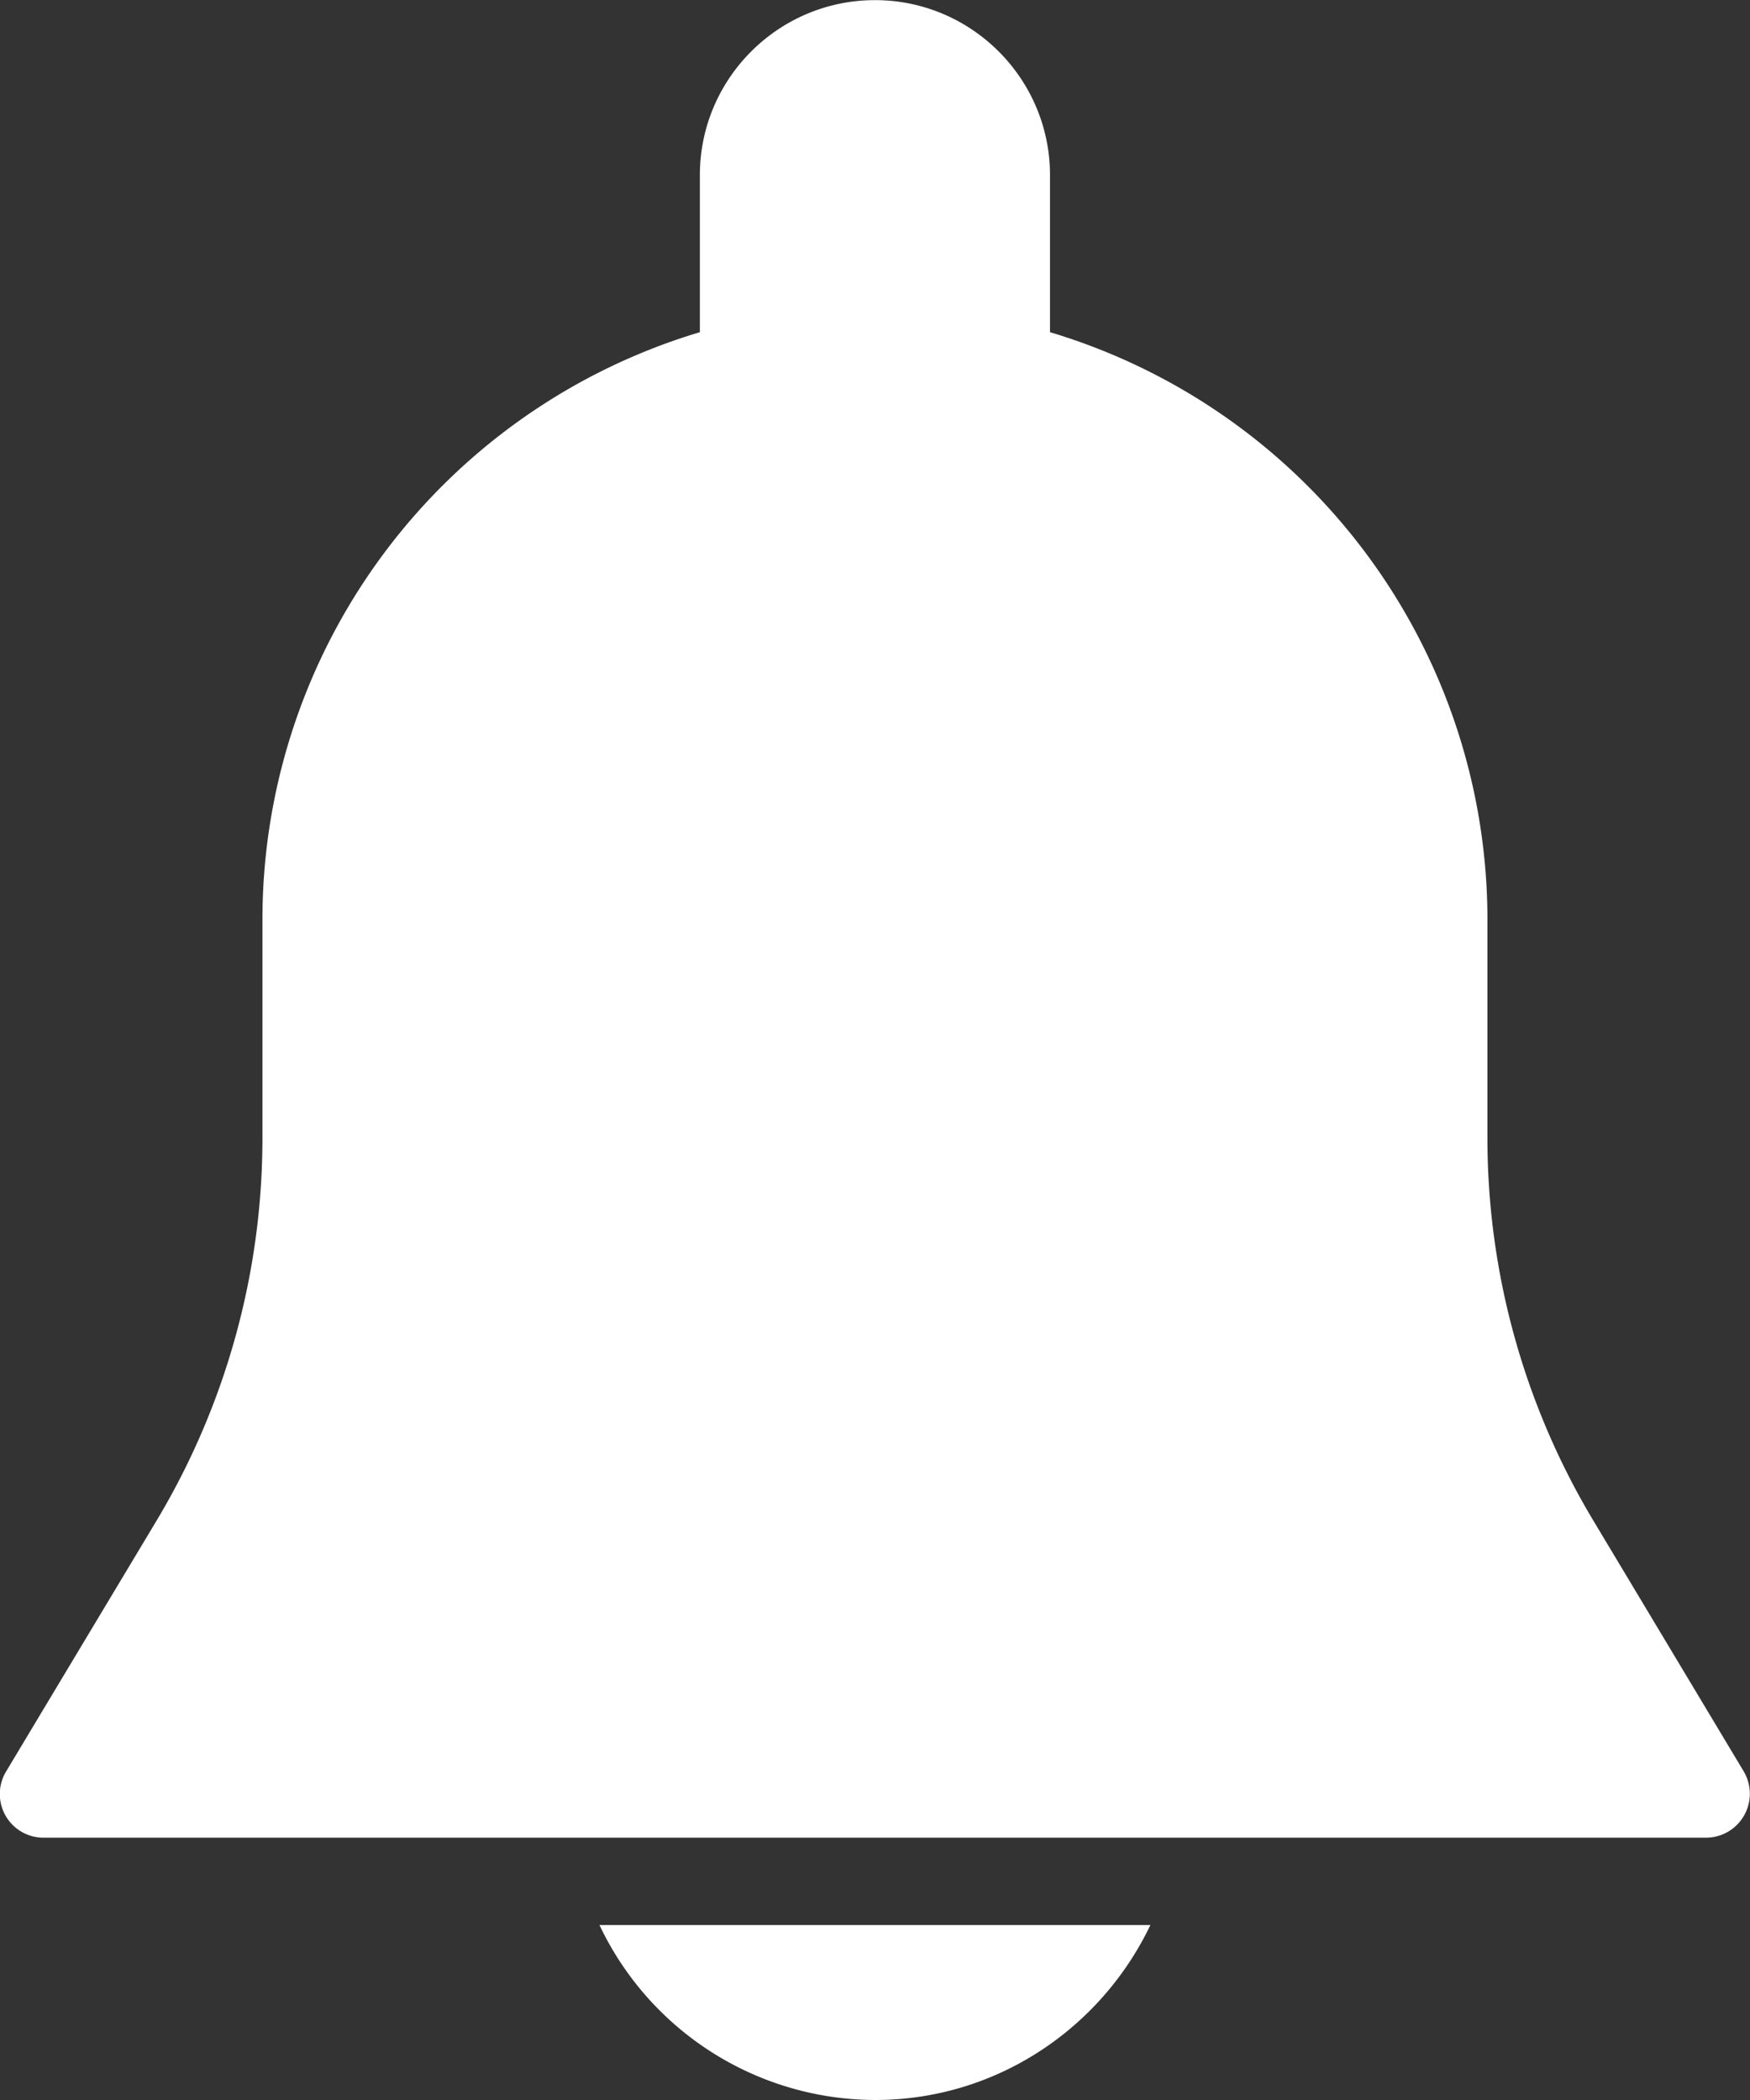 <svg xmlns="http://www.w3.org/2000/svg" width="13.75" height="16.5" viewBox="341 51 13.75 16.5"><rect x="341" y="51" width="13.75" height="16.5" fill="#333333" stroke="none"/><g data-name="notification (1)"><g data-name="Group 2613"><g data-name="Group 2612"><path d="m354.7 64.917-1.18-1.968a5.845 5.845 0 0 1-.833-3.007V58.22a4.819 4.819 0 0 0-3.437-4.61v-1.234c0-.758-.617-1.375-1.375-1.375-.759 0-1.376.617-1.376 1.375v1.234a4.819 4.819 0 0 0-3.437 4.61v1.723a5.848 5.848 0 0 1-.833 3.007l-1.18 1.967a.343.343 0 0 0 .294.522h13.063a.345.345 0 0 0 .295-.52Z" fill="#fff" fill-rule="evenodd" data-name="Path 739"/></g></g><g data-name="Group 2615"><g data-name="Group 2614"><path d="M345.71 66.125a2.403 2.403 0 0 0 2.165 1.375c.956 0 1.777-.565 2.164-1.375h-4.33Z" fill="#fff" fill-rule="evenodd" data-name="Path 740"/></g></g></g></svg>